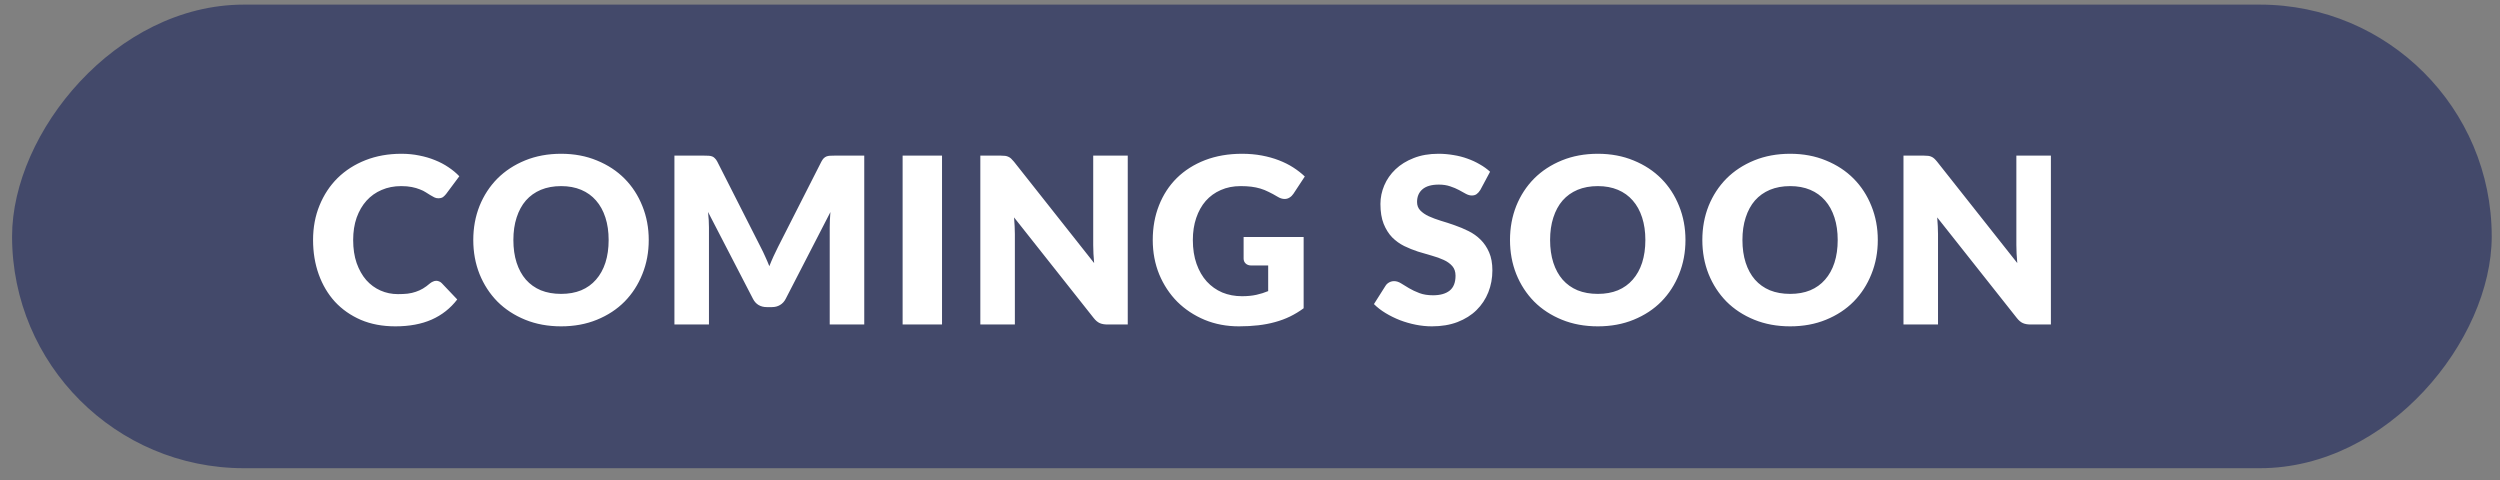 <svg width="151" height="29" viewBox="0 0 151 29" fill="none" xmlns="http://www.w3.org/2000/svg">
<rect x="0" y="0" width="151" height="29" fill="#808080" stroke="none"/>
<rect width="149.771" height="28" rx="14" transform="matrix(-1 8.74228e-08 8.74228e-08 1 150.5 0.279)" fill="#43496A"/>
<path d="M26.35 16.96C26.406 16.96 26.462 16.972 26.518 16.995C26.574 17.014 26.628 17.049 26.679 17.1L27.617 18.087C27.206 18.624 26.691 19.03 26.07 19.305C25.454 19.576 24.724 19.711 23.879 19.711C23.104 19.711 22.409 19.581 21.793 19.319C21.182 19.053 20.661 18.689 20.232 18.227C19.807 17.761 19.481 17.21 19.252 16.575C19.023 15.936 18.909 15.243 18.909 14.496C18.909 13.736 19.04 13.038 19.301 12.403C19.562 11.764 19.926 11.213 20.393 10.751C20.864 10.289 21.427 9.93 22.08 9.673C22.733 9.417 23.454 9.288 24.243 9.288C24.626 9.288 24.985 9.323 25.321 9.393C25.662 9.459 25.979 9.552 26.273 9.673C26.567 9.79 26.838 9.932 27.085 10.1C27.332 10.264 27.552 10.446 27.743 10.646L26.945 11.717C26.894 11.783 26.833 11.843 26.763 11.899C26.693 11.951 26.595 11.976 26.469 11.976C26.385 11.976 26.306 11.958 26.231 11.92C26.156 11.883 26.077 11.839 25.993 11.787C25.909 11.731 25.816 11.673 25.713 11.612C25.615 11.547 25.496 11.489 25.356 11.437C25.221 11.381 25.06 11.335 24.873 11.297C24.691 11.26 24.476 11.241 24.229 11.241C23.8 11.241 23.408 11.318 23.053 11.472C22.698 11.622 22.393 11.839 22.136 12.123C21.884 12.403 21.686 12.744 21.541 13.145C21.401 13.547 21.331 13.997 21.331 14.496C21.331 15.019 21.401 15.483 21.541 15.889C21.686 16.295 21.879 16.638 22.122 16.918C22.369 17.194 22.656 17.404 22.983 17.548C23.31 17.693 23.66 17.765 24.033 17.765C24.248 17.765 24.444 17.756 24.621 17.737C24.798 17.714 24.962 17.677 25.111 17.625C25.265 17.574 25.41 17.509 25.545 17.429C25.685 17.345 25.825 17.243 25.965 17.121C26.021 17.075 26.082 17.037 26.147 17.009C26.212 16.977 26.28 16.96 26.35 16.96ZM39.184 14.496C39.184 15.234 39.056 15.92 38.799 16.554C38.547 17.189 38.19 17.742 37.728 18.213C37.266 18.68 36.708 19.046 36.055 19.312C35.406 19.578 34.685 19.711 33.892 19.711C33.099 19.711 32.375 19.578 31.722 19.312C31.069 19.046 30.509 18.68 30.042 18.213C29.58 17.742 29.221 17.189 28.964 16.554C28.712 15.92 28.586 15.234 28.586 14.496C28.586 13.759 28.712 13.073 28.964 12.438C29.221 11.804 29.58 11.253 30.042 10.786C30.509 10.32 31.069 9.953 31.722 9.687C32.375 9.421 33.099 9.288 33.892 9.288C34.685 9.288 35.406 9.424 36.055 9.694C36.708 9.96 37.266 10.327 37.728 10.793C38.19 11.26 38.547 11.811 38.799 12.445C39.056 13.08 39.184 13.764 39.184 14.496ZM36.762 14.496C36.762 13.992 36.697 13.54 36.566 13.138C36.435 12.732 36.246 12.389 35.999 12.109C35.756 11.829 35.458 11.615 35.103 11.465C34.748 11.316 34.345 11.241 33.892 11.241C33.435 11.241 33.026 11.316 32.667 11.465C32.312 11.615 32.011 11.829 31.764 12.109C31.521 12.389 31.335 12.732 31.204 13.138C31.073 13.54 31.008 13.992 31.008 14.496C31.008 15.005 31.073 15.462 31.204 15.868C31.335 16.27 31.521 16.61 31.764 16.89C32.011 17.17 32.312 17.385 32.667 17.534C33.026 17.679 33.435 17.751 33.892 17.751C34.345 17.751 34.748 17.679 35.103 17.534C35.458 17.385 35.756 17.17 35.999 16.89C36.246 16.61 36.435 16.27 36.566 15.868C36.697 15.462 36.762 15.005 36.762 14.496ZM45.95 14.937C46.044 15.115 46.132 15.299 46.216 15.49C46.305 15.682 46.389 15.878 46.468 16.078C46.548 15.873 46.632 15.675 46.72 15.483C46.809 15.287 46.9 15.098 46.993 14.916L49.611 9.764C49.658 9.676 49.705 9.608 49.751 9.561C49.803 9.51 49.859 9.473 49.919 9.449C49.98 9.426 50.048 9.412 50.122 9.407C50.202 9.403 50.293 9.4 50.395 9.4H52.201V19.599H50.115V13.733C50.115 13.449 50.129 13.141 50.157 12.809L47.455 18.052C47.371 18.216 47.257 18.339 47.112 18.423C46.972 18.507 46.811 18.549 46.629 18.549H46.307C46.125 18.549 45.962 18.507 45.817 18.423C45.677 18.339 45.565 18.216 45.481 18.052L42.765 12.802C42.784 12.966 42.798 13.129 42.807 13.292C42.817 13.451 42.821 13.598 42.821 13.733V19.599H40.735V9.4H42.541C42.644 9.4 42.733 9.403 42.807 9.407C42.887 9.412 42.957 9.426 43.017 9.449C43.078 9.473 43.132 9.51 43.178 9.561C43.23 9.608 43.279 9.676 43.325 9.764L45.95 14.937ZM56.898 19.599H54.518V9.4H56.898V19.599ZM60.458 9.4C60.561 9.4 60.647 9.405 60.717 9.414C60.787 9.424 60.85 9.442 60.906 9.47C60.962 9.494 61.016 9.529 61.067 9.575C61.118 9.622 61.177 9.685 61.242 9.764L66.086 15.889C66.067 15.693 66.053 15.504 66.044 15.322C66.035 15.136 66.03 14.961 66.03 14.797V9.4H68.116V19.599H66.884C66.702 19.599 66.548 19.571 66.422 19.515C66.296 19.459 66.175 19.357 66.058 19.207L61.249 13.131C61.263 13.309 61.275 13.484 61.284 13.656C61.293 13.824 61.298 13.983 61.298 14.132V19.599H59.212V9.4H60.458ZM75.016 17.891C75.343 17.891 75.632 17.863 75.884 17.807C76.136 17.751 76.374 17.677 76.598 17.583V16.036H75.59C75.441 16.036 75.324 15.997 75.24 15.917C75.156 15.838 75.114 15.738 75.114 15.616V14.314H78.74V18.619C78.479 18.811 78.206 18.976 77.921 19.116C77.641 19.252 77.34 19.364 77.018 19.452C76.701 19.541 76.36 19.606 75.996 19.648C75.637 19.69 75.249 19.711 74.834 19.711C74.088 19.711 73.397 19.581 72.762 19.319C72.127 19.053 71.577 18.689 71.11 18.227C70.648 17.761 70.284 17.21 70.018 16.575C69.757 15.936 69.626 15.243 69.626 14.496C69.626 13.736 69.752 13.038 70.004 12.403C70.256 11.764 70.615 11.213 71.082 10.751C71.553 10.289 72.121 9.93 72.783 9.673C73.451 9.417 74.195 9.288 75.016 9.288C75.441 9.288 75.84 9.323 76.213 9.393C76.587 9.463 76.93 9.559 77.242 9.68C77.559 9.802 77.849 9.946 78.11 10.114C78.371 10.282 78.605 10.464 78.81 10.66L78.124 11.703C78.059 11.801 77.98 11.878 77.886 11.934C77.797 11.99 77.7 12.018 77.592 12.018C77.452 12.018 77.308 11.972 77.158 11.878C76.972 11.766 76.794 11.671 76.626 11.591C76.463 11.507 76.295 11.44 76.122 11.388C75.95 11.337 75.767 11.3 75.576 11.276C75.385 11.253 75.17 11.241 74.932 11.241C74.489 11.241 74.09 11.321 73.735 11.479C73.38 11.633 73.077 11.853 72.825 12.137C72.578 12.422 72.386 12.765 72.251 13.166C72.116 13.563 72.048 14.006 72.048 14.496C72.048 15.038 72.123 15.518 72.272 15.938C72.421 16.358 72.627 16.713 72.888 17.002C73.154 17.292 73.467 17.513 73.826 17.667C74.19 17.817 74.587 17.891 75.016 17.891ZM89.412 11.472C89.342 11.584 89.267 11.668 89.188 11.724C89.113 11.78 89.015 11.808 88.894 11.808C88.787 11.808 88.67 11.776 88.544 11.71C88.423 11.64 88.283 11.563 88.124 11.479C87.97 11.395 87.793 11.321 87.592 11.255C87.391 11.185 87.163 11.15 86.906 11.15C86.463 11.15 86.131 11.246 85.912 11.437C85.697 11.624 85.59 11.878 85.59 12.2C85.59 12.406 85.655 12.576 85.786 12.711C85.917 12.847 86.087 12.963 86.297 13.061C86.512 13.159 86.754 13.25 87.025 13.334C87.3 13.414 87.58 13.505 87.865 13.607C88.15 13.705 88.427 13.822 88.698 13.957C88.973 14.093 89.216 14.265 89.426 14.475C89.641 14.685 89.813 14.942 89.944 15.245C90.075 15.544 90.14 15.906 90.14 16.33C90.14 16.802 90.058 17.243 89.895 17.653C89.732 18.064 89.494 18.423 89.181 18.731C88.873 19.035 88.49 19.275 88.033 19.452C87.58 19.625 87.065 19.711 86.486 19.711C86.169 19.711 85.844 19.679 85.513 19.613C85.186 19.548 84.869 19.457 84.561 19.34C84.253 19.219 83.964 19.077 83.693 18.913C83.422 18.75 83.187 18.568 82.986 18.367L83.686 17.261C83.737 17.177 83.81 17.11 83.903 17.058C83.996 17.007 84.097 16.981 84.204 16.981C84.344 16.981 84.484 17.026 84.624 17.114C84.769 17.203 84.93 17.301 85.107 17.408C85.289 17.516 85.497 17.614 85.73 17.702C85.963 17.791 86.239 17.835 86.556 17.835C86.985 17.835 87.319 17.742 87.557 17.555C87.795 17.364 87.914 17.063 87.914 16.652C87.914 16.414 87.849 16.221 87.718 16.071C87.587 15.922 87.415 15.798 87.2 15.7C86.99 15.602 86.75 15.516 86.479 15.441C86.208 15.367 85.931 15.285 85.646 15.196C85.361 15.103 85.084 14.991 84.813 14.86C84.542 14.725 84.3 14.55 84.085 14.335C83.875 14.116 83.705 13.845 83.574 13.523C83.443 13.197 83.378 12.795 83.378 12.319C83.378 11.937 83.455 11.563 83.609 11.199C83.763 10.835 83.989 10.511 84.288 10.226C84.587 9.942 84.953 9.715 85.387 9.547C85.821 9.375 86.318 9.288 86.878 9.288C87.191 9.288 87.494 9.314 87.788 9.365C88.087 9.412 88.369 9.484 88.635 9.582C88.901 9.676 89.148 9.79 89.377 9.925C89.61 10.056 89.818 10.205 90 10.373L89.412 11.472ZM101.802 14.496C101.802 15.234 101.674 15.92 101.417 16.554C101.165 17.189 100.808 17.742 100.346 18.213C99.884 18.68 99.326 19.046 98.673 19.312C98.024 19.578 97.303 19.711 96.51 19.711C95.716 19.711 94.993 19.578 94.34 19.312C93.686 19.046 93.126 18.68 92.66 18.213C92.198 17.742 91.838 17.189 91.582 16.554C91.33 15.92 91.204 15.234 91.204 14.496C91.204 13.759 91.33 13.073 91.582 12.438C91.838 11.804 92.198 11.253 92.66 10.786C93.126 10.32 93.686 9.953 94.34 9.687C94.993 9.421 95.716 9.288 96.51 9.288C97.303 9.288 98.024 9.424 98.673 9.694C99.326 9.96 99.884 10.327 100.346 10.793C100.808 11.26 101.165 11.811 101.417 12.445C101.674 13.08 101.802 13.764 101.802 14.496ZM99.38 14.496C99.38 13.992 99.314 13.54 99.184 13.138C99.053 12.732 98.864 12.389 98.617 12.109C98.374 11.829 98.076 11.615 97.721 11.465C97.366 11.316 96.963 11.241 96.51 11.241C96.052 11.241 95.644 11.316 95.285 11.465C94.93 11.615 94.629 11.829 94.382 12.109C94.139 12.389 93.953 12.732 93.822 13.138C93.691 13.54 93.626 13.992 93.626 14.496C93.626 15.005 93.691 15.462 93.822 15.868C93.953 16.27 94.139 16.61 94.382 16.89C94.629 17.17 94.93 17.385 95.285 17.534C95.644 17.679 96.052 17.751 96.51 17.751C96.963 17.751 97.366 17.679 97.721 17.534C98.076 17.385 98.374 17.17 98.617 16.89C98.864 16.61 99.053 16.27 99.184 15.868C99.314 15.462 99.38 15.005 99.38 14.496ZM113.419 14.496C113.419 15.234 113.291 15.92 113.034 16.554C112.782 17.189 112.425 17.742 111.963 18.213C111.501 18.68 110.943 19.046 110.29 19.312C109.641 19.578 108.92 19.711 108.127 19.711C107.334 19.711 106.61 19.578 105.957 19.312C105.304 19.046 104.744 18.68 104.277 18.213C103.815 17.742 103.456 17.189 103.199 16.554C102.947 15.92 102.821 15.234 102.821 14.496C102.821 13.759 102.947 13.073 103.199 12.438C103.456 11.804 103.815 11.253 104.277 10.786C104.744 10.32 105.304 9.953 105.957 9.687C106.61 9.421 107.334 9.288 108.127 9.288C108.92 9.288 109.641 9.424 110.29 9.694C110.943 9.96 111.501 10.327 111.963 10.793C112.425 11.26 112.782 11.811 113.034 12.445C113.291 13.08 113.419 13.764 113.419 14.496ZM110.997 14.496C110.997 13.992 110.932 13.54 110.801 13.138C110.67 12.732 110.481 12.389 110.234 12.109C109.991 11.829 109.693 11.615 109.338 11.465C108.983 11.316 108.58 11.241 108.127 11.241C107.67 11.241 107.261 11.316 106.902 11.465C106.547 11.615 106.246 11.829 105.999 12.109C105.756 12.389 105.57 12.732 105.439 13.138C105.308 13.54 105.243 13.992 105.243 14.496C105.243 15.005 105.308 15.462 105.439 15.868C105.57 16.27 105.756 16.61 105.999 16.89C106.246 17.17 106.547 17.385 106.902 17.534C107.261 17.679 107.67 17.751 108.127 17.751C108.58 17.751 108.983 17.679 109.338 17.534C109.693 17.385 109.991 17.17 110.234 16.89C110.481 16.61 110.67 16.27 110.801 15.868C110.932 15.462 110.997 15.005 110.997 14.496ZM116.216 9.4C116.319 9.4 116.405 9.405 116.475 9.414C116.545 9.424 116.608 9.442 116.664 9.47C116.72 9.494 116.774 9.529 116.825 9.575C116.877 9.622 116.935 9.685 117 9.764L121.844 15.889C121.826 15.693 121.812 15.504 121.802 15.322C121.793 15.136 121.788 14.961 121.788 14.797V9.4H123.874V19.599H122.642C122.46 19.599 122.306 19.571 122.18 19.515C122.054 19.459 121.933 19.357 121.816 19.207L117.007 13.131C117.021 13.309 117.033 13.484 117.042 13.656C117.052 13.824 117.056 13.983 117.056 14.132V19.599H114.97V9.4H116.216Z" fill="white"/>
</svg>
